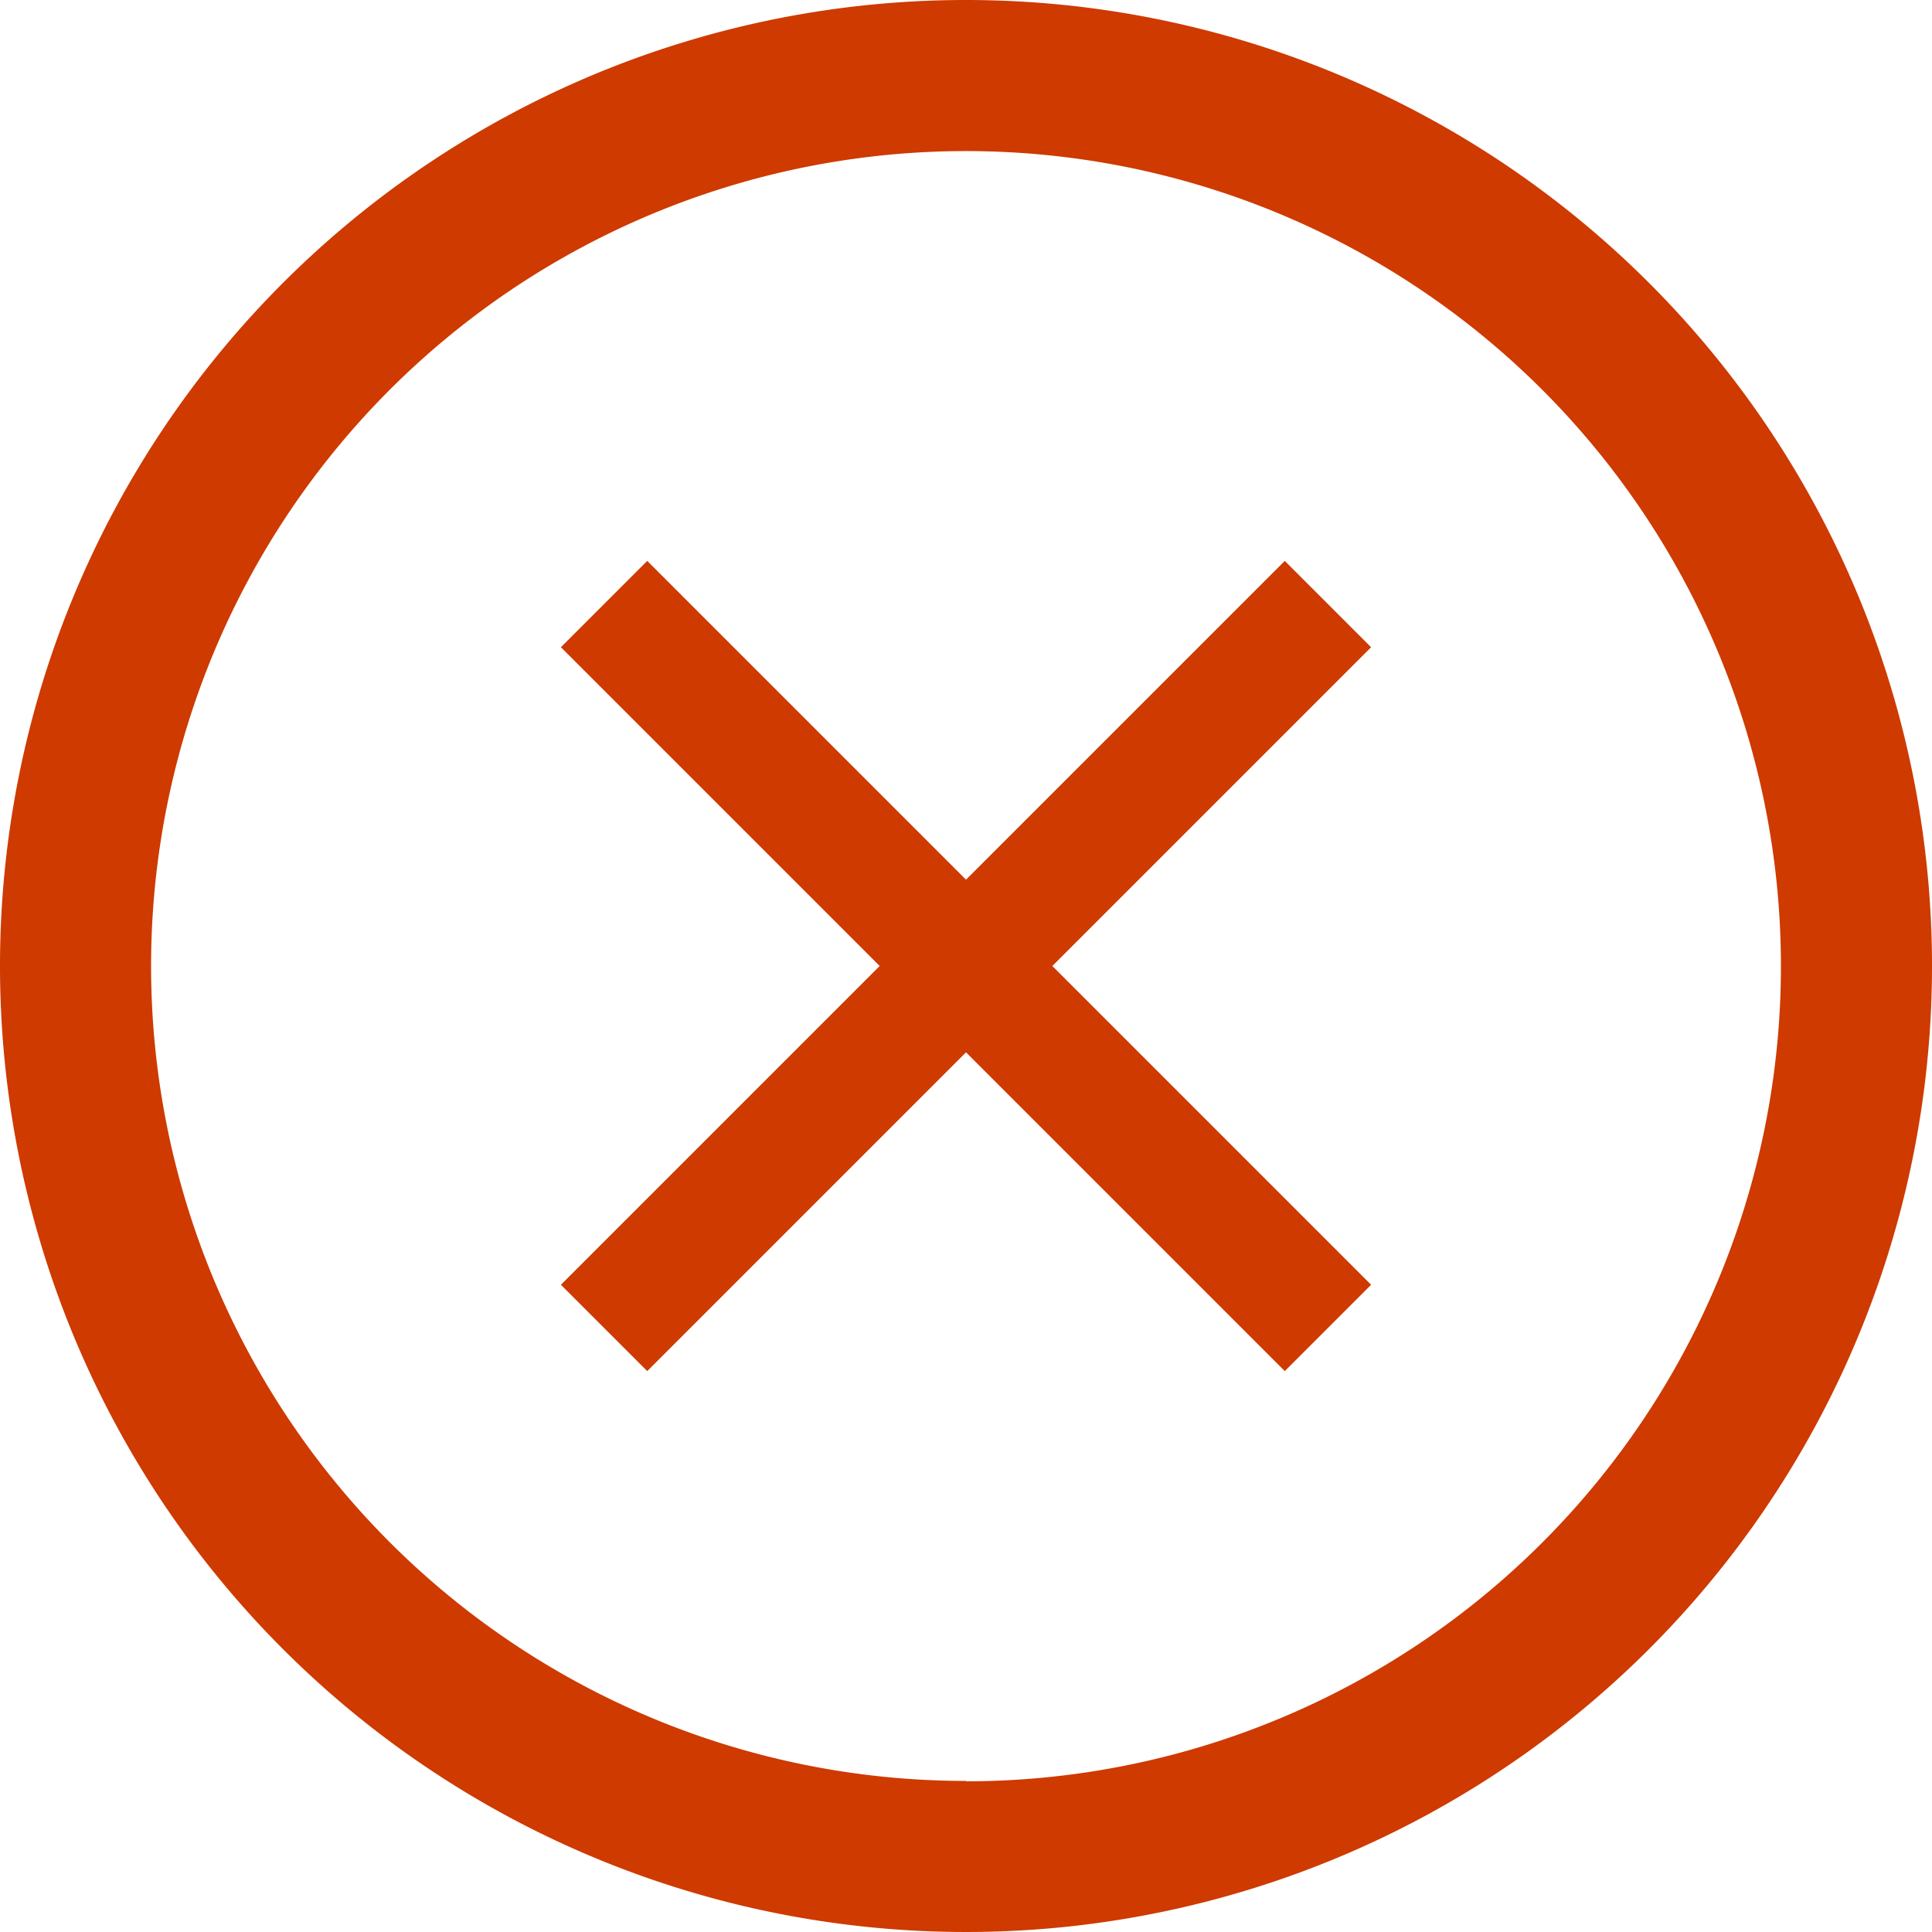 <svg id="Layer_1" data-name="Layer 1" xmlns="http://www.w3.org/2000/svg" viewBox="0 0 50 50"><defs><style>.cls-1{fill:#ce3a00;}.cls-2{stroke:#ce3a00;stroke-miterlimit:10;stroke-width:2px;}</style></defs><title>cancel-circle</title><path class="cls-1" d="M50.41,25.13a25,25,0,1,0,25,25A25,25,0,0,0,50.41,25.13Zm0,46.09A21.09,21.09,0,1,1,71.5,50.13,21.09,21.09,0,0,1,50.41,71.23Z" transform="translate(-25.41 -25.13)"/><polygon class="cls-2" points="34.07 16.75 33.25 15.93 25 24.18 16.75 15.93 15.93 16.75 24.18 25 15.93 33.25 16.75 34.07 25 25.82 33.25 34.07 34.07 33.25 25.82 25 34.07 16.75"/></svg>